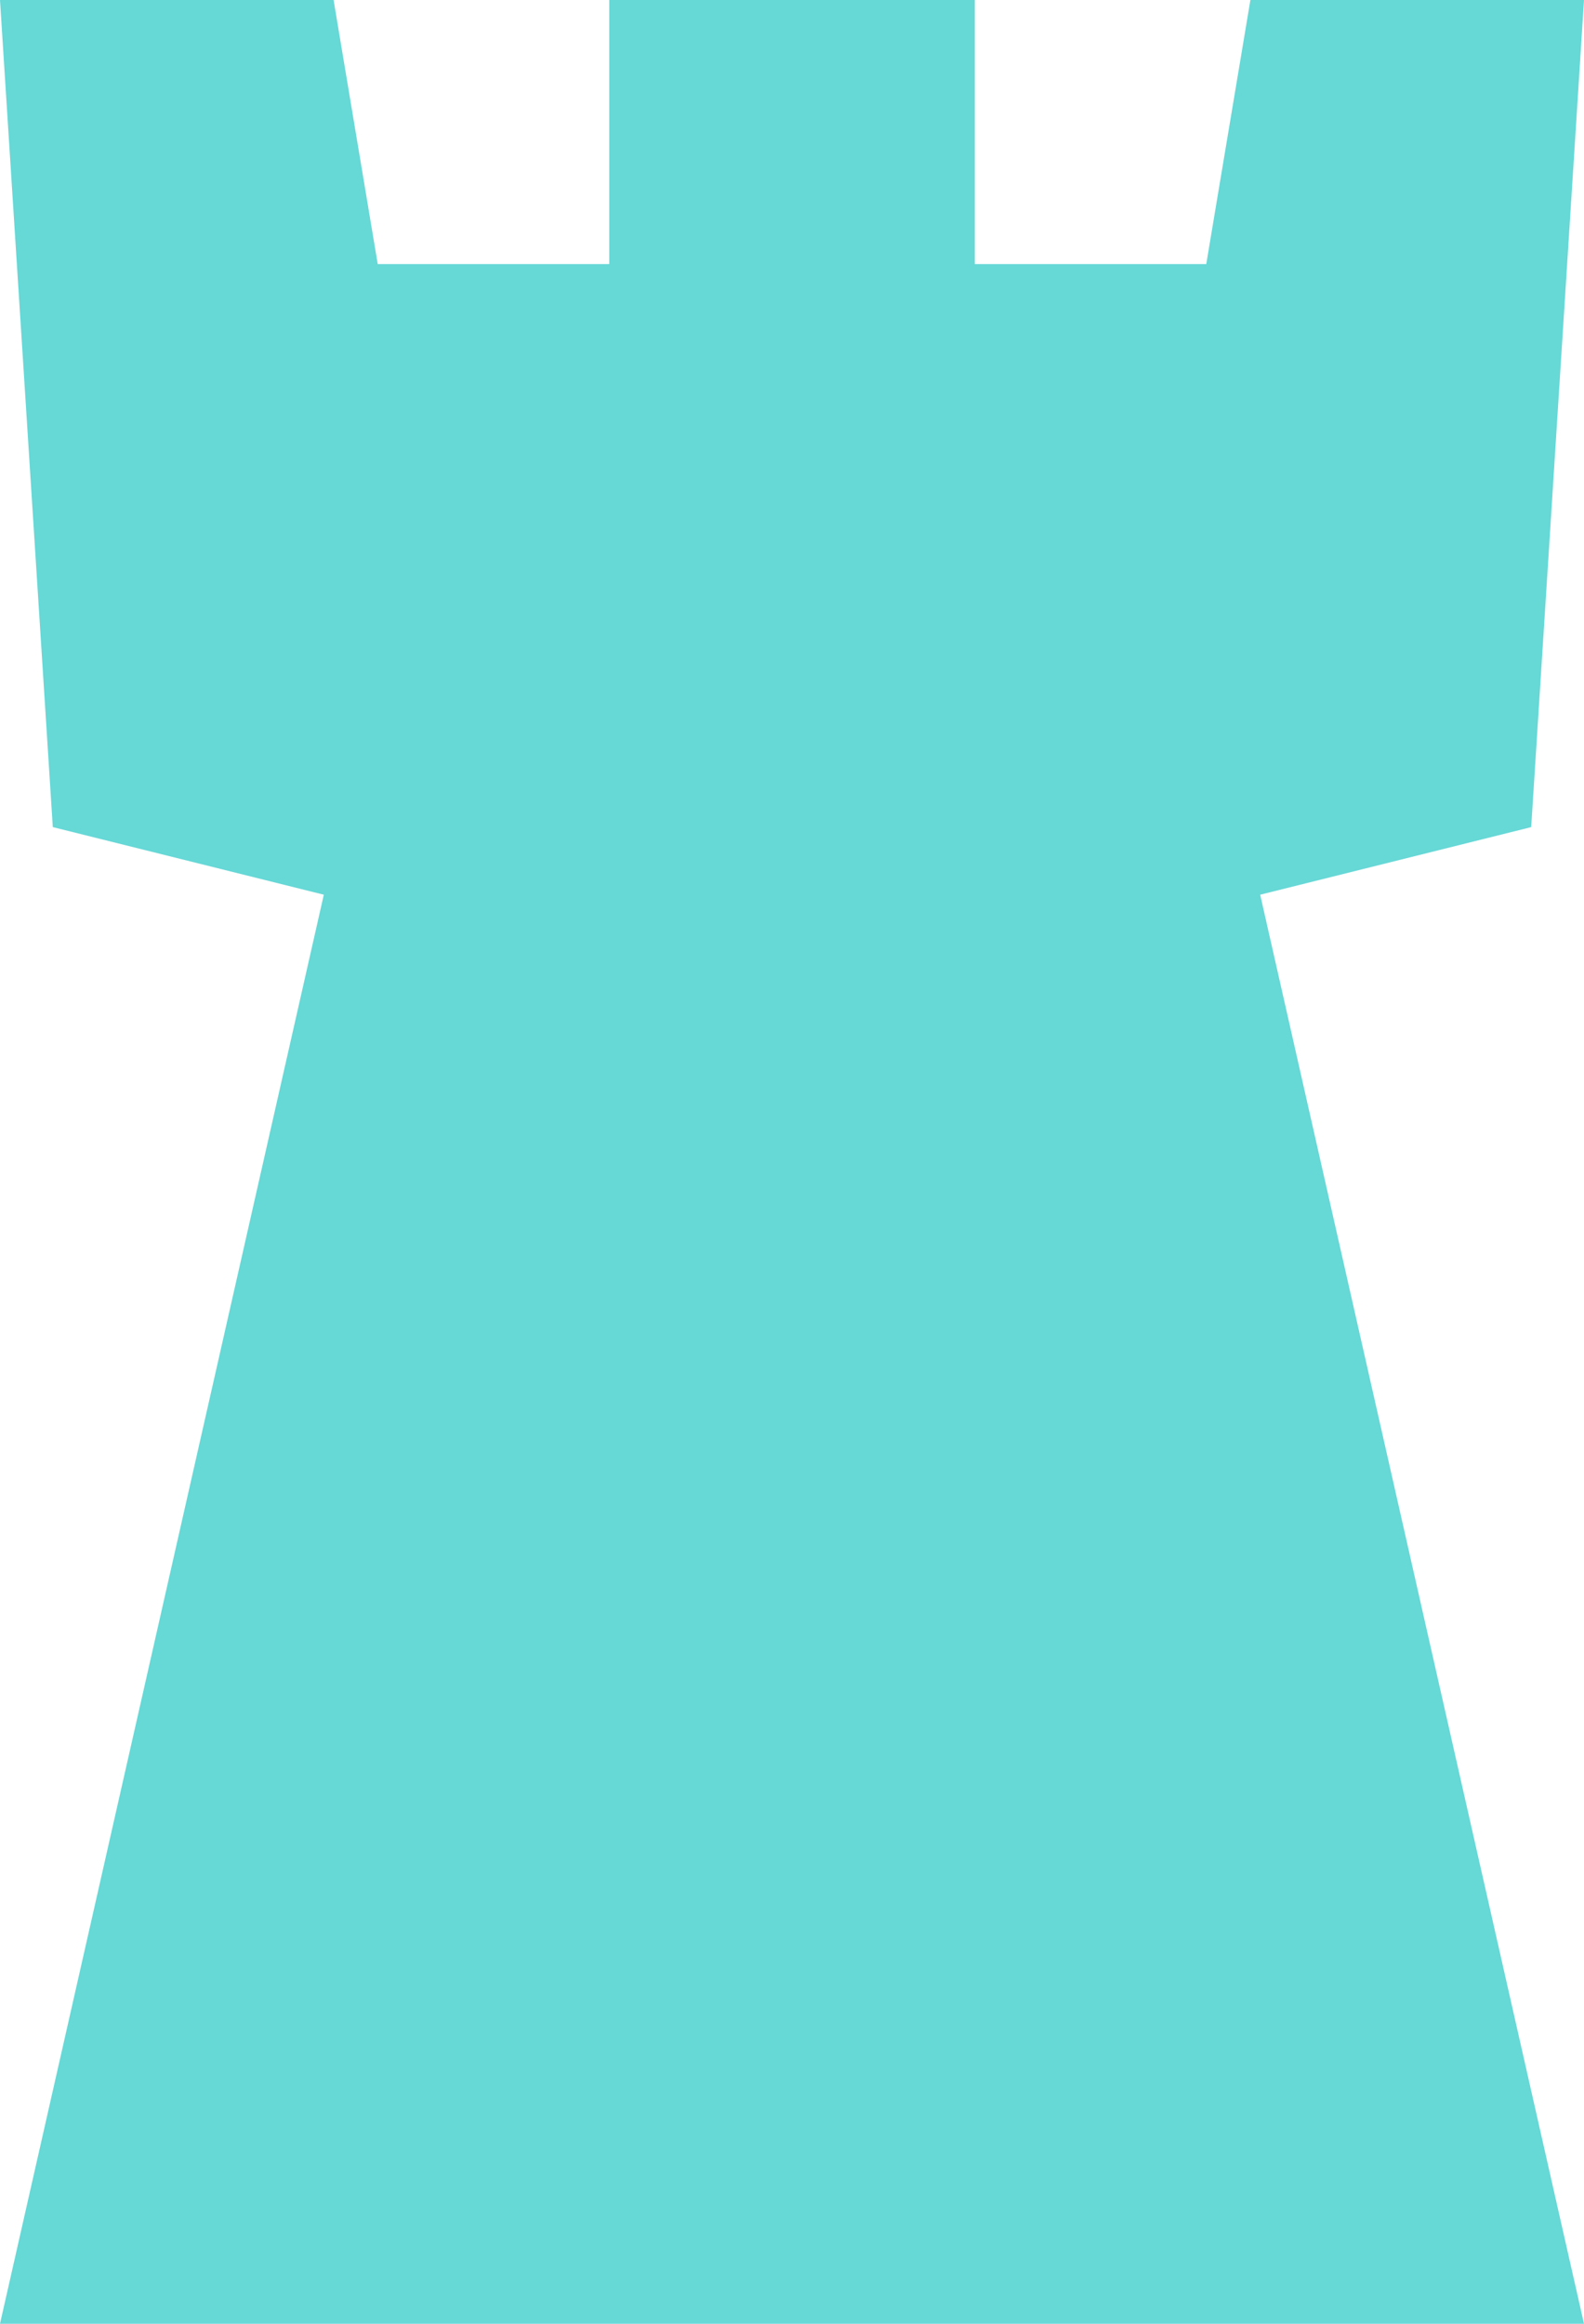 <svg width="30" height="44" viewBox="0 0 30 44" fill="none" xmlns="http://www.w3.org/2000/svg">
<path d="M7.268 11.932H22.732L30 44H0L7.268 11.932Z" fill="#66D8D6"/>
<path fill-rule="evenodd" clip-rule="evenodd" d="M18.462 0H11.539V5H7.154L6.318 0H0L1 15.661L15 19.152L29 15.661L30 0H23.682L22.846 5H18.462V0Z" fill="#66D8D6"/>
</svg>

